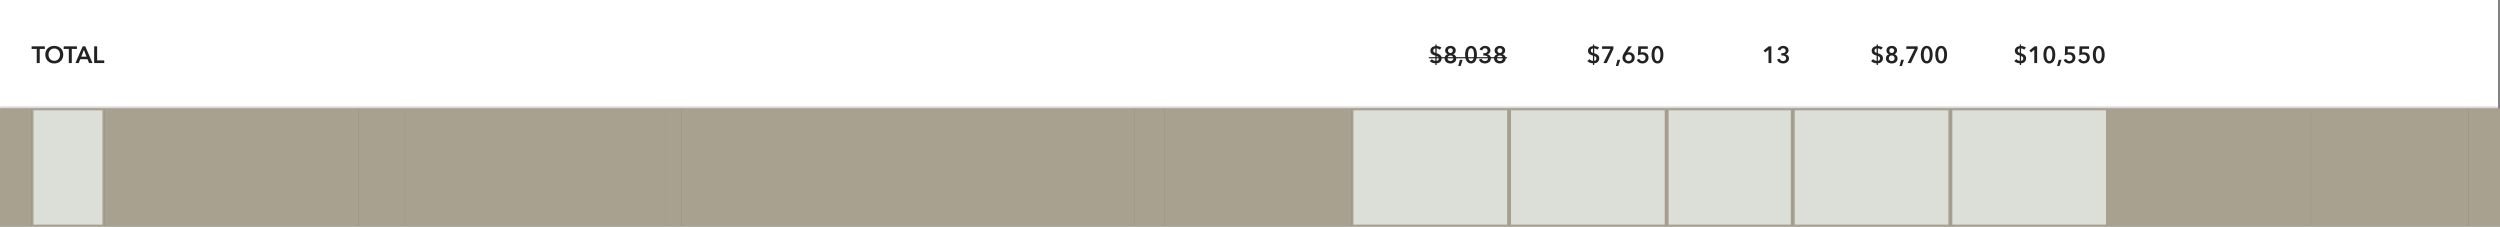 <svg width="1269" height="115" viewBox="0 0 1269 115" fill="none" xmlns="http://www.w3.org/2000/svg">
<rect x="0" y="0" width="1269" height="115" fill="#808080" stroke="none"/>
<mask id="path-1-inside-1_308_15520" fill="white">
<path d="M0 0H1268V55H0V0Z"/>
</mask>
<path d="M0 0H1268V55H0V0Z" fill="white"/>
<path d="M1268 54H0V56H1268V54Z" fill="#D9D9D9" mask="url(#path-1-inside-1_308_15520)"/>
<path d="M1025.9 23.36C1026.34 23.368 1026.78 23.444 1027.23 23.588C1027.68 23.724 1028.07 23.932 1028.39 24.212L1027.42 25.22C1027.24 25.012 1027.01 24.856 1026.73 24.752C1026.45 24.64 1026.18 24.584 1025.9 24.584V27.008C1026.2 27.104 1026.51 27.216 1026.81 27.344C1027.11 27.472 1027.39 27.636 1027.63 27.836C1027.87 28.028 1028.07 28.264 1028.23 28.544C1028.38 28.824 1028.45 29.168 1028.45 29.576C1028.45 29.992 1028.38 30.36 1028.24 30.68C1028.1 30.992 1027.91 31.256 1027.67 31.472C1027.44 31.68 1027.17 31.84 1026.86 31.952C1026.55 32.064 1026.23 32.124 1025.9 32.132V32.996H1025.25V32.132C1024.72 32.116 1024.21 32.02 1023.73 31.844C1023.25 31.66 1022.81 31.384 1022.43 31.016L1023.49 30.008C1023.7 30.264 1023.97 30.476 1024.3 30.644C1024.63 30.804 1024.95 30.888 1025.25 30.896V28.232C1024.9 28.136 1024.57 28.028 1024.27 27.908C1023.96 27.78 1023.69 27.62 1023.46 27.428C1023.24 27.236 1023.06 27.008 1022.93 26.744C1022.81 26.472 1022.74 26.144 1022.74 25.76C1022.74 25.4 1022.81 25.08 1022.95 24.8C1023.09 24.512 1023.28 24.268 1023.51 24.068C1023.75 23.868 1024.02 23.712 1024.31 23.6C1024.62 23.48 1024.93 23.408 1025.25 23.384V22.568H1025.9V23.36ZM1025.25 24.584C1024.97 24.616 1024.72 24.72 1024.51 24.896C1024.29 25.072 1024.18 25.336 1024.18 25.688C1024.18 26.024 1024.28 26.28 1024.48 26.456C1024.69 26.624 1024.95 26.752 1025.25 26.84V24.584ZM1025.9 30.896C1026.23 30.88 1026.5 30.76 1026.7 30.536C1026.91 30.312 1027.01 30.02 1027.01 29.66C1027.01 29.308 1026.91 29.044 1026.69 28.868C1026.48 28.684 1026.22 28.536 1025.9 28.424V30.896ZM1032.61 25.256L1030.93 26.636L1030.09 25.64L1032.74 23.504H1034.05V32H1032.61V25.256ZM1043.25 27.752C1043.25 28.44 1043.18 29.06 1043.04 29.612C1042.91 30.164 1042.72 30.632 1042.47 31.016C1042.22 31.4 1041.91 31.696 1041.53 31.904C1041.16 32.112 1040.74 32.216 1040.26 32.216C1039.78 32.216 1039.35 32.112 1038.97 31.904C1038.6 31.696 1038.28 31.4 1038.03 31.016C1037.77 30.632 1037.57 30.164 1037.44 29.612C1037.31 29.06 1037.25 28.44 1037.25 27.752C1037.25 27.064 1037.31 26.444 1037.44 25.892C1037.57 25.34 1037.77 24.872 1038.03 24.488C1038.28 24.104 1038.6 23.808 1038.97 23.6C1039.35 23.392 1039.78 23.288 1040.26 23.288C1040.74 23.288 1041.16 23.392 1041.53 23.6C1041.91 23.808 1042.22 24.104 1042.47 24.488C1042.72 24.872 1042.91 25.34 1043.04 25.892C1043.18 26.444 1043.25 27.064 1043.25 27.752ZM1041.77 27.752C1041.77 27.456 1041.75 27.12 1041.71 26.744C1041.68 26.368 1041.61 26.012 1041.49 25.676C1041.39 25.34 1041.24 25.06 1041.04 24.836C1040.84 24.604 1040.58 24.488 1040.26 24.488C1039.93 24.488 1039.67 24.604 1039.47 24.836C1039.27 25.06 1039.11 25.34 1039 25.676C1038.89 26.012 1038.82 26.368 1038.78 26.744C1038.74 27.12 1038.72 27.456 1038.72 27.752C1038.72 28.048 1038.74 28.384 1038.78 28.76C1038.82 29.136 1038.89 29.488 1039 29.816C1039.11 30.144 1039.27 30.424 1039.47 30.656C1039.67 30.88 1039.93 30.992 1040.26 30.992C1040.58 30.992 1040.84 30.88 1041.04 30.656C1041.24 30.424 1041.39 30.144 1041.49 29.816C1041.61 29.488 1041.68 29.136 1041.71 28.76C1041.75 28.384 1041.77 28.048 1041.77 27.752ZM1045.04 30.344H1046.43L1045.41 33.512H1044.2L1045.04 30.344ZM1053.09 24.8H1049.62L1049.54 26.636C1049.67 26.596 1049.83 26.568 1050.02 26.552C1050.21 26.536 1050.38 26.528 1050.53 26.528C1050.95 26.528 1051.33 26.588 1051.68 26.708C1052.04 26.828 1052.36 27.004 1052.62 27.236C1052.88 27.46 1053.09 27.74 1053.23 28.076C1053.38 28.404 1053.46 28.784 1053.46 29.216C1053.46 29.688 1053.38 30.112 1053.21 30.488C1053.05 30.856 1052.83 31.168 1052.55 31.424C1052.27 31.68 1051.94 31.876 1051.56 32.012C1051.19 32.148 1050.79 32.216 1050.36 32.216C1049.65 32.216 1049.05 32.052 1048.56 31.724C1048.08 31.388 1047.72 30.932 1047.5 30.356L1048.8 29.876C1048.92 30.212 1049.12 30.484 1049.4 30.692C1049.68 30.892 1050.02 30.992 1050.4 30.992C1050.62 30.992 1050.82 30.956 1051.01 30.884C1051.2 30.812 1051.37 30.708 1051.52 30.572C1051.66 30.436 1051.77 30.268 1051.85 30.068C1051.94 29.86 1051.98 29.628 1051.98 29.372C1051.98 29.044 1051.93 28.772 1051.82 28.556C1051.7 28.34 1051.56 28.168 1051.37 28.04C1051.2 27.904 1051 27.812 1050.77 27.764C1050.55 27.708 1050.32 27.68 1050.09 27.68C1049.93 27.68 1049.76 27.692 1049.57 27.716C1049.4 27.74 1049.22 27.776 1049.04 27.824C1048.88 27.864 1048.71 27.912 1048.54 27.968C1048.38 28.024 1048.24 28.084 1048.11 28.148L1048.25 23.504H1053.09V24.8ZM1060.41 24.8H1056.94L1056.86 26.636C1057 26.596 1057.16 26.568 1057.34 26.552C1057.53 26.536 1057.7 26.528 1057.86 26.528C1058.27 26.528 1058.66 26.588 1059.01 26.708C1059.37 26.828 1059.68 27.004 1059.94 27.236C1060.21 27.46 1060.41 27.74 1060.56 28.076C1060.71 28.404 1060.78 28.784 1060.78 29.216C1060.78 29.688 1060.7 30.112 1060.53 30.488C1060.37 30.856 1060.15 31.168 1059.87 31.424C1059.59 31.68 1059.26 31.876 1058.89 32.012C1058.51 32.148 1058.11 32.216 1057.69 32.216C1056.98 32.216 1056.38 32.052 1055.89 31.724C1055.4 31.388 1055.04 30.932 1054.82 30.356L1056.13 29.876C1056.25 30.212 1056.45 30.484 1056.73 30.692C1057.01 30.892 1057.34 30.992 1057.72 30.992C1057.94 30.992 1058.14 30.956 1058.34 30.884C1058.53 30.812 1058.7 30.708 1058.84 30.572C1058.98 30.436 1059.1 30.268 1059.18 30.068C1059.26 29.86 1059.31 29.628 1059.31 29.372C1059.31 29.044 1059.25 28.772 1059.14 28.556C1059.03 28.34 1058.88 28.168 1058.7 28.04C1058.52 27.904 1058.32 27.812 1058.1 27.764C1057.87 27.708 1057.64 27.68 1057.41 27.68C1057.25 27.68 1057.08 27.692 1056.9 27.716C1056.72 27.74 1056.54 27.776 1056.37 27.824C1056.2 27.864 1056.03 27.912 1055.86 27.968C1055.7 28.024 1055.56 28.084 1055.43 28.148L1055.58 23.504H1060.41V24.8ZM1068.34 27.752C1068.34 28.44 1068.27 29.06 1068.13 29.612C1068 30.164 1067.81 30.632 1067.56 31.016C1067.31 31.4 1067 31.696 1066.62 31.904C1066.25 32.112 1065.83 32.216 1065.35 32.216C1064.87 32.216 1064.44 32.112 1064.06 31.904C1063.69 31.696 1063.37 31.4 1063.12 31.016C1062.86 30.632 1062.66 30.164 1062.53 29.612C1062.4 29.06 1062.34 28.44 1062.34 27.752C1062.34 27.064 1062.4 26.444 1062.53 25.892C1062.66 25.34 1062.86 24.872 1063.12 24.488C1063.37 24.104 1063.69 23.808 1064.06 23.6C1064.44 23.392 1064.87 23.288 1065.35 23.288C1065.83 23.288 1066.25 23.392 1066.62 23.6C1067 23.808 1067.31 24.104 1067.56 24.488C1067.81 24.872 1068 25.34 1068.13 25.892C1068.27 26.444 1068.34 27.064 1068.34 27.752ZM1066.86 27.752C1066.86 27.456 1066.84 27.12 1066.8 26.744C1066.77 26.368 1066.7 26.012 1066.58 25.676C1066.48 25.34 1066.33 25.06 1066.13 24.836C1065.93 24.604 1065.67 24.488 1065.35 24.488C1065.02 24.488 1064.76 24.604 1064.56 24.836C1064.36 25.06 1064.2 25.34 1064.09 25.676C1063.98 26.012 1063.91 26.368 1063.87 26.744C1063.83 27.12 1063.81 27.456 1063.81 27.752C1063.81 28.048 1063.83 28.384 1063.87 28.76C1063.91 29.136 1063.98 29.488 1064.09 29.816C1064.2 30.144 1064.36 30.424 1064.56 30.656C1064.76 30.88 1065.02 30.992 1065.35 30.992C1065.67 30.992 1065.93 30.88 1066.13 30.656C1066.33 30.424 1066.48 30.144 1066.58 29.816C1066.7 29.488 1066.77 29.136 1066.8 28.76C1066.84 28.384 1066.86 28.048 1066.86 27.752Z" fill="#222222"/>
<path d="M809.222 23.36C809.662 23.368 810.106 23.444 810.554 23.588C811.002 23.724 811.39 23.932 811.718 24.212L810.746 25.22C810.562 25.012 810.33 24.856 810.05 24.752C809.778 24.64 809.502 24.584 809.222 24.584V27.008C809.526 27.104 809.83 27.216 810.134 27.344C810.438 27.472 810.71 27.636 810.95 27.836C811.198 28.028 811.398 28.264 811.55 28.544C811.702 28.824 811.778 29.168 811.778 29.576C811.778 29.992 811.706 30.36 811.562 30.68C811.426 30.992 811.238 31.256 810.998 31.472C810.766 31.68 810.494 31.84 810.182 31.952C809.878 32.064 809.558 32.124 809.222 32.132V32.996H808.574V32.132C808.046 32.116 807.538 32.02 807.05 31.844C806.57 31.66 806.138 31.384 805.754 31.016L806.81 30.008C807.026 30.264 807.298 30.476 807.626 30.644C807.954 30.804 808.27 30.888 808.574 30.896V28.232C808.222 28.136 807.894 28.028 807.59 27.908C807.286 27.78 807.018 27.62 806.786 27.428C806.562 27.236 806.386 27.008 806.258 26.744C806.13 26.472 806.066 26.144 806.066 25.76C806.066 25.4 806.134 25.08 806.27 24.8C806.414 24.512 806.602 24.268 806.834 24.068C807.074 23.868 807.342 23.712 807.638 23.6C807.942 23.48 808.254 23.408 808.574 23.384V22.568H809.222V23.36ZM808.574 24.584C808.294 24.616 808.046 24.72 807.83 24.896C807.614 25.072 807.506 25.336 807.506 25.688C807.506 26.024 807.606 26.28 807.806 26.456C808.014 26.624 808.27 26.752 808.574 26.84V24.584ZM809.222 30.896C809.558 30.88 809.826 30.76 810.026 30.536C810.234 30.312 810.338 30.02 810.338 29.66C810.338 29.308 810.23 29.044 810.014 28.868C809.806 28.684 809.542 28.536 809.222 28.424V30.896ZM813.198 23.504H818.97V24.824L815.574 32H813.882L817.458 24.8H813.198V23.504ZM821.038 30.344H822.43L821.41 33.512H820.198L821.038 30.344ZM828.319 23.504L826.147 26.648L826.159 26.66C826.271 26.612 826.411 26.576 826.579 26.552C826.755 26.528 826.915 26.516 827.059 26.516C827.435 26.516 827.787 26.588 828.115 26.732C828.443 26.868 828.731 27.06 828.979 27.308C829.227 27.548 829.419 27.836 829.555 28.172C829.699 28.5 829.771 28.856 829.771 29.24C829.771 29.688 829.691 30.096 829.531 30.464C829.371 30.832 829.151 31.148 828.871 31.412C828.599 31.668 828.271 31.864 827.887 32C827.511 32.144 827.107 32.216 826.675 32.216C826.227 32.216 825.815 32.144 825.439 32C825.063 31.848 824.735 31.64 824.455 31.376C824.175 31.112 823.955 30.804 823.795 30.452C823.643 30.092 823.567 29.708 823.567 29.3C823.567 29.06 823.587 28.836 823.627 28.628C823.667 28.412 823.723 28.208 823.795 28.016C823.875 27.816 823.967 27.616 824.071 27.416C824.183 27.216 824.307 27.008 824.443 26.792L826.567 23.504H828.319ZM825.031 29.336C825.031 29.56 825.067 29.772 825.139 29.972C825.219 30.172 825.331 30.348 825.475 30.5C825.619 30.652 825.791 30.772 825.991 30.86C826.191 30.948 826.415 30.992 826.663 30.992C827.151 30.992 827.543 30.84 827.839 30.536C828.143 30.224 828.295 29.816 828.295 29.312C828.295 29.072 828.255 28.852 828.175 28.652C828.103 28.444 827.995 28.268 827.851 28.124C827.707 27.98 827.535 27.868 827.335 27.788C827.143 27.7 826.927 27.656 826.687 27.656C826.447 27.656 826.223 27.696 826.015 27.776C825.815 27.856 825.639 27.972 825.487 28.124C825.343 28.268 825.231 28.444 825.151 28.652C825.071 28.86 825.031 29.088 825.031 29.336ZM836.412 24.8H832.944L832.86 26.636C832.996 26.596 833.156 26.568 833.34 26.552C833.532 26.536 833.704 26.528 833.856 26.528C834.272 26.528 834.656 26.588 835.008 26.708C835.368 26.828 835.68 27.004 835.944 27.236C836.208 27.46 836.412 27.74 836.556 28.076C836.708 28.404 836.784 28.784 836.784 29.216C836.784 29.688 836.7 30.112 836.532 30.488C836.372 30.856 836.152 31.168 835.872 31.424C835.592 31.68 835.264 31.876 834.888 32.012C834.512 32.148 834.112 32.216 833.688 32.216C832.976 32.216 832.376 32.052 831.888 31.724C831.4 31.388 831.044 30.932 830.82 30.356L832.128 29.876C832.248 30.212 832.448 30.484 832.728 30.692C833.008 30.892 833.34 30.992 833.724 30.992C833.94 30.992 834.144 30.956 834.336 30.884C834.528 30.812 834.696 30.708 834.84 30.572C834.984 30.436 835.096 30.268 835.176 30.068C835.264 29.86 835.308 29.628 835.308 29.372C835.308 29.044 835.252 28.772 835.14 28.556C835.028 28.34 834.88 28.168 834.696 28.04C834.52 27.904 834.32 27.812 834.096 27.764C833.872 27.708 833.644 27.68 833.412 27.68C833.252 27.68 833.08 27.692 832.896 27.716C832.72 27.74 832.544 27.776 832.368 27.824C832.2 27.864 832.032 27.912 831.864 27.968C831.704 28.024 831.56 28.084 831.432 28.148L831.576 23.504H836.412V24.8ZM844.336 27.752C844.336 28.44 844.268 29.06 844.132 29.612C844.004 30.164 843.812 30.632 843.556 31.016C843.308 31.4 842.996 31.696 842.62 31.904C842.252 32.112 841.828 32.216 841.348 32.216C840.868 32.216 840.44 32.112 840.064 31.904C839.688 31.696 839.372 31.4 839.116 31.016C838.86 30.632 838.664 30.164 838.528 29.612C838.4 29.06 838.336 28.44 838.336 27.752C838.336 27.064 838.4 26.444 838.528 25.892C838.664 25.34 838.86 24.872 839.116 24.488C839.372 24.104 839.688 23.808 840.064 23.6C840.44 23.392 840.868 23.288 841.348 23.288C841.828 23.288 842.252 23.392 842.62 23.6C842.996 23.808 843.308 24.104 843.556 24.488C843.812 24.872 844.004 25.34 844.132 25.892C844.268 26.444 844.336 27.064 844.336 27.752ZM842.86 27.752C842.86 27.456 842.84 27.12 842.8 26.744C842.768 26.368 842.696 26.012 842.584 25.676C842.48 25.34 842.328 25.06 842.128 24.836C841.928 24.604 841.668 24.488 841.348 24.488C841.02 24.488 840.756 24.604 840.556 24.836C840.356 25.06 840.2 25.34 840.088 25.676C839.984 26.012 839.912 26.368 839.872 26.744C839.832 27.12 839.812 27.456 839.812 27.752C839.812 28.048 839.832 28.384 839.872 28.76C839.912 29.136 839.984 29.488 840.088 29.816C840.2 30.144 840.356 30.424 840.556 30.656C840.756 30.88 841.02 30.992 841.348 30.992C841.668 30.992 841.928 30.88 842.128 30.656C842.328 30.424 842.48 30.144 842.584 29.816C842.696 29.488 842.768 29.136 842.8 28.76C842.84 28.384 842.86 28.048 842.86 27.752Z" fill="#222222"/>
<path d="M729.222 23.36C729.662 23.368 730.106 23.444 730.554 23.588C731.002 23.724 731.39 23.932 731.718 24.212L730.746 25.22C730.562 25.012 730.33 24.856 730.05 24.752C729.778 24.64 729.502 24.584 729.222 24.584V27.008C729.526 27.104 729.83 27.216 730.134 27.344C730.438 27.472 730.71 27.636 730.95 27.836C731.198 28.028 731.398 28.264 731.55 28.544C731.702 28.824 731.778 29.168 731.778 29.576C731.778 29.992 731.706 30.36 731.562 30.68C731.426 30.992 731.238 31.256 730.998 31.472C730.766 31.68 730.494 31.84 730.182 31.952C729.878 32.064 729.558 32.124 729.222 32.132V32.996H728.574V32.132C728.046 32.116 727.538 32.02 727.05 31.844C726.57 31.66 726.138 31.384 725.754 31.016L726.81 30.008C727.026 30.264 727.298 30.476 727.626 30.644C727.954 30.804 728.27 30.888 728.574 30.896V28.232C728.222 28.136 727.894 28.028 727.59 27.908C727.286 27.78 727.018 27.62 726.786 27.428C726.562 27.236 726.386 27.008 726.258 26.744C726.13 26.472 726.066 26.144 726.066 25.76C726.066 25.4 726.134 25.08 726.27 24.8C726.414 24.512 726.602 24.268 726.834 24.068C727.074 23.868 727.342 23.712 727.638 23.6C727.942 23.48 728.254 23.408 728.574 23.384V22.568H729.222V23.36ZM728.574 24.584C728.294 24.616 728.046 24.72 727.83 24.896C727.614 25.072 727.506 25.336 727.506 25.688C727.506 26.024 727.606 26.28 727.806 26.456C728.014 26.624 728.27 26.752 728.574 26.84V24.584ZM729.222 30.896C729.558 30.88 729.826 30.76 730.026 30.536C730.234 30.312 730.338 30.02 730.338 29.66C730.338 29.308 730.23 29.044 730.014 28.868C729.806 28.684 729.542 28.536 729.222 28.424V30.896ZM736.246 23.288C736.614 23.288 736.962 23.34 737.29 23.444C737.618 23.548 737.902 23.7 738.142 23.9C738.39 24.1 738.582 24.344 738.718 24.632C738.862 24.912 738.934 25.232 738.934 25.592C738.934 26.088 738.81 26.5 738.562 26.828C738.314 27.156 737.998 27.384 737.614 27.512V27.536C737.838 27.592 738.046 27.684 738.238 27.812C738.43 27.932 738.598 28.084 738.742 28.268C738.886 28.444 738.998 28.644 739.078 28.868C739.166 29.092 739.21 29.336 739.21 29.6C739.21 30.024 739.13 30.4 738.97 30.728C738.818 31.048 738.606 31.32 738.334 31.544C738.07 31.768 737.758 31.936 737.398 32.048C737.038 32.16 736.654 32.216 736.246 32.216C735.838 32.216 735.454 32.16 735.094 32.048C734.734 31.936 734.418 31.768 734.146 31.544C733.882 31.32 733.67 31.048 733.51 30.728C733.358 30.4 733.282 30.024 733.282 29.6C733.282 29.328 733.326 29.076 733.414 28.844C733.502 28.612 733.618 28.408 733.762 28.232C733.914 28.056 734.086 27.912 734.278 27.8C734.47 27.68 734.67 27.592 734.878 27.536V27.512C734.494 27.376 734.178 27.156 733.93 26.852C733.682 26.548 733.558 26.148 733.558 25.652C733.558 25.292 733.626 24.968 733.762 24.68C733.906 24.384 734.098 24.136 734.338 23.936C734.586 23.728 734.87 23.568 735.19 23.456C735.518 23.344 735.87 23.288 736.246 23.288ZM736.246 24.476C735.886 24.476 735.59 24.584 735.358 24.8C735.134 25.016 735.022 25.308 735.022 25.676C735.022 26.02 735.13 26.312 735.346 26.552C735.57 26.792 735.87 26.912 736.246 26.912C736.414 26.912 736.574 26.88 736.726 26.816C736.878 26.752 737.01 26.664 737.122 26.552C737.234 26.44 737.322 26.308 737.386 26.156C737.45 26.004 737.482 25.844 737.482 25.676C737.482 25.492 737.446 25.328 737.374 25.184C737.31 25.032 737.218 24.904 737.098 24.8C736.986 24.696 736.854 24.616 736.702 24.56C736.558 24.504 736.406 24.476 736.246 24.476ZM736.246 28.136C736.038 28.136 735.842 28.172 735.658 28.244C735.482 28.316 735.326 28.416 735.19 28.544C735.062 28.664 734.958 28.816 734.878 29C734.806 29.176 734.77 29.372 734.77 29.588C734.77 30.036 734.91 30.384 735.19 30.632C735.47 30.88 735.822 31.004 736.246 31.004C736.662 31.004 737.01 30.88 737.29 30.632C737.57 30.384 737.71 30.036 737.71 29.588C737.71 29.38 737.67 29.188 737.59 29.012C737.518 28.828 737.414 28.672 737.278 28.544C737.15 28.416 736.994 28.316 736.81 28.244C736.634 28.172 736.446 28.136 736.246 28.136ZM741.038 30.344H742.43L741.41 33.512H740.198L741.038 30.344ZM749.687 27.752C749.687 28.44 749.619 29.06 749.483 29.612C749.355 30.164 749.163 30.632 748.907 31.016C748.659 31.4 748.347 31.696 747.971 31.904C747.603 32.112 747.179 32.216 746.699 32.216C746.219 32.216 745.791 32.112 745.415 31.904C745.039 31.696 744.723 31.4 744.467 31.016C744.211 30.632 744.015 30.164 743.879 29.612C743.751 29.06 743.687 28.44 743.687 27.752C743.687 27.064 743.751 26.444 743.879 25.892C744.015 25.34 744.211 24.872 744.467 24.488C744.723 24.104 745.039 23.808 745.415 23.6C745.791 23.392 746.219 23.288 746.699 23.288C747.179 23.288 747.603 23.392 747.971 23.6C748.347 23.808 748.659 24.104 748.907 24.488C749.163 24.872 749.355 25.34 749.483 25.892C749.619 26.444 749.687 27.064 749.687 27.752ZM748.211 27.752C748.211 27.456 748.191 27.12 748.151 26.744C748.119 26.368 748.047 26.012 747.935 25.676C747.831 25.34 747.679 25.06 747.479 24.836C747.279 24.604 747.019 24.488 746.699 24.488C746.371 24.488 746.107 24.604 745.907 24.836C745.707 25.06 745.551 25.34 745.439 25.676C745.335 26.012 745.263 26.368 745.223 26.744C745.183 27.12 745.163 27.456 745.163 27.752C745.163 28.048 745.183 28.384 745.223 28.76C745.263 29.136 745.335 29.488 745.439 29.816C745.551 30.144 745.707 30.424 745.907 30.656C746.107 30.88 746.371 30.992 746.699 30.992C747.019 30.992 747.279 30.88 747.479 30.656C747.679 30.424 747.831 30.144 747.935 29.816C748.047 29.488 748.119 29.136 748.151 28.76C748.191 28.384 748.211 28.048 748.211 27.752ZM752.896 26.996H753.28C753.496 26.996 753.708 26.98 753.916 26.948C754.132 26.908 754.328 26.84 754.504 26.744C754.68 26.648 754.82 26.52 754.924 26.36C755.036 26.192 755.092 25.976 755.092 25.712C755.092 25.52 755.056 25.348 754.984 25.196C754.912 25.044 754.812 24.916 754.684 24.812C754.564 24.708 754.42 24.628 754.252 24.572C754.092 24.516 753.924 24.488 753.748 24.488C753.396 24.488 753.104 24.588 752.872 24.788C752.64 24.988 752.48 25.252 752.392 25.58L751.036 25.232C751.108 24.944 751.228 24.684 751.396 24.452C751.572 24.212 751.78 24.008 752.02 23.84C752.268 23.664 752.544 23.528 752.848 23.432C753.152 23.336 753.472 23.288 753.808 23.288C754.176 23.288 754.524 23.34 754.852 23.444C755.188 23.54 755.48 23.688 755.728 23.888C755.984 24.08 756.184 24.32 756.328 24.608C756.472 24.896 756.544 25.232 756.544 25.616C756.544 26.072 756.404 26.48 756.124 26.84C755.852 27.192 755.484 27.424 755.02 27.536V27.56C755.54 27.664 755.96 27.9 756.28 28.268C756.608 28.628 756.772 29.072 756.772 29.6C756.772 30.04 756.684 30.424 756.508 30.752C756.34 31.08 756.112 31.352 755.824 31.568C755.544 31.784 755.228 31.944 754.876 32.048C754.524 32.16 754.168 32.216 753.808 32.216C753.448 32.216 753.108 32.176 752.788 32.096C752.468 32.024 752.172 31.908 751.9 31.748C751.636 31.588 751.4 31.38 751.192 31.124C750.992 30.868 750.836 30.564 750.724 30.212L752.068 29.792C752.172 30.128 752.364 30.412 752.644 30.644C752.932 30.876 753.304 30.992 753.76 30.992C753.944 30.992 754.128 30.968 754.312 30.92C754.504 30.864 754.672 30.78 754.816 30.668C754.968 30.556 755.088 30.412 755.176 30.236C755.272 30.06 755.32 29.844 755.32 29.588C755.32 29.316 755.252 29.088 755.116 28.904C754.988 28.712 754.824 28.564 754.624 28.46C754.424 28.348 754.2 28.268 753.952 28.22C753.712 28.172 753.48 28.148 753.256 28.148H752.896V26.996ZM761.336 23.288C761.704 23.288 762.052 23.34 762.38 23.444C762.708 23.548 762.992 23.7 763.232 23.9C763.48 24.1 763.672 24.344 763.808 24.632C763.952 24.912 764.024 25.232 764.024 25.592C764.024 26.088 763.9 26.5 763.652 26.828C763.404 27.156 763.088 27.384 762.704 27.512V27.536C762.928 27.592 763.136 27.684 763.328 27.812C763.52 27.932 763.688 28.084 763.832 28.268C763.976 28.444 764.088 28.644 764.168 28.868C764.256 29.092 764.3 29.336 764.3 29.6C764.3 30.024 764.22 30.4 764.06 30.728C763.908 31.048 763.696 31.32 763.424 31.544C763.16 31.768 762.848 31.936 762.488 32.048C762.128 32.16 761.744 32.216 761.336 32.216C760.928 32.216 760.544 32.16 760.184 32.048C759.824 31.936 759.508 31.768 759.236 31.544C758.972 31.32 758.76 31.048 758.6 30.728C758.448 30.4 758.372 30.024 758.372 29.6C758.372 29.328 758.416 29.076 758.504 28.844C758.592 28.612 758.708 28.408 758.852 28.232C759.004 28.056 759.176 27.912 759.368 27.8C759.56 27.68 759.76 27.592 759.968 27.536V27.512C759.584 27.376 759.268 27.156 759.02 26.852C758.772 26.548 758.648 26.148 758.648 25.652C758.648 25.292 758.716 24.968 758.852 24.68C758.996 24.384 759.188 24.136 759.428 23.936C759.676 23.728 759.96 23.568 760.28 23.456C760.608 23.344 760.96 23.288 761.336 23.288ZM761.336 24.476C760.976 24.476 760.68 24.584 760.448 24.8C760.224 25.016 760.112 25.308 760.112 25.676C760.112 26.02 760.22 26.312 760.436 26.552C760.66 26.792 760.96 26.912 761.336 26.912C761.504 26.912 761.664 26.88 761.816 26.816C761.968 26.752 762.1 26.664 762.212 26.552C762.324 26.44 762.412 26.308 762.476 26.156C762.54 26.004 762.572 25.844 762.572 25.676C762.572 25.492 762.536 25.328 762.464 25.184C762.4 25.032 762.308 24.904 762.188 24.8C762.076 24.696 761.944 24.616 761.792 24.56C761.648 24.504 761.496 24.476 761.336 24.476ZM761.336 28.136C761.128 28.136 760.932 28.172 760.748 28.244C760.572 28.316 760.416 28.416 760.28 28.544C760.152 28.664 760.048 28.816 759.968 29C759.896 29.176 759.86 29.372 759.86 29.588C759.86 30.036 760 30.384 760.28 30.632C760.56 30.88 760.912 31.004 761.336 31.004C761.752 31.004 762.1 30.88 762.38 30.632C762.66 30.384 762.8 30.036 762.8 29.588C762.8 29.38 762.76 29.188 762.68 29.012C762.608 28.828 762.504 28.672 762.368 28.544C762.24 28.416 762.084 28.316 761.9 28.244C761.724 28.172 761.536 28.136 761.336 28.136Z" fill="#222222"/>
<path d="M725.262 29H764.996V29.6H725.262V29Z" fill="#222222"/>
<path d="M897.7 25.256L896.02 26.636L895.18 25.64L897.832 23.504H899.14V32H897.7V25.256ZM904.22 26.996H904.604C904.82 26.996 905.032 26.98 905.24 26.948C905.456 26.908 905.652 26.84 905.828 26.744C906.004 26.648 906.144 26.52 906.248 26.36C906.36 26.192 906.416 25.976 906.416 25.712C906.416 25.52 906.38 25.348 906.308 25.196C906.236 25.044 906.136 24.916 906.008 24.812C905.888 24.708 905.744 24.628 905.576 24.572C905.416 24.516 905.248 24.488 905.072 24.488C904.72 24.488 904.428 24.588 904.196 24.788C903.964 24.988 903.804 25.252 903.716 25.58L902.36 25.232C902.432 24.944 902.552 24.684 902.72 24.452C902.896 24.212 903.104 24.008 903.344 23.84C903.592 23.664 903.868 23.528 904.172 23.432C904.476 23.336 904.796 23.288 905.132 23.288C905.5 23.288 905.848 23.34 906.176 23.444C906.512 23.54 906.804 23.688 907.052 23.888C907.308 24.08 907.508 24.32 907.652 24.608C907.796 24.896 907.868 25.232 907.868 25.616C907.868 26.072 907.728 26.48 907.448 26.84C907.176 27.192 906.808 27.424 906.344 27.536V27.56C906.864 27.664 907.284 27.9 907.604 28.268C907.932 28.628 908.096 29.072 908.096 29.6C908.096 30.04 908.008 30.424 907.832 30.752C907.664 31.08 907.436 31.352 907.148 31.568C906.868 31.784 906.552 31.944 906.2 32.048C905.848 32.16 905.492 32.216 905.132 32.216C904.772 32.216 904.432 32.176 904.112 32.096C903.792 32.024 903.496 31.908 903.224 31.748C902.96 31.588 902.724 31.38 902.516 31.124C902.316 30.868 902.16 30.564 902.048 30.212L903.392 29.792C903.496 30.128 903.688 30.412 903.968 30.644C904.256 30.876 904.628 30.992 905.084 30.992C905.268 30.992 905.452 30.968 905.636 30.92C905.828 30.864 905.996 30.78 906.14 30.668C906.292 30.556 906.412 30.412 906.5 30.236C906.596 30.06 906.644 29.844 906.644 29.588C906.644 29.316 906.576 29.088 906.44 28.904C906.312 28.712 906.148 28.564 905.948 28.46C905.748 28.348 905.524 28.268 905.276 28.22C905.036 28.172 904.804 28.148 904.58 28.148H904.22V26.996Z" fill="#222222"/>
<path d="M953.222 23.36C953.662 23.368 954.106 23.444 954.554 23.588C955.002 23.724 955.39 23.932 955.718 24.212L954.746 25.22C954.562 25.012 954.33 24.856 954.05 24.752C953.778 24.64 953.502 24.584 953.222 24.584V27.008C953.526 27.104 953.83 27.216 954.134 27.344C954.438 27.472 954.71 27.636 954.95 27.836C955.198 28.028 955.398 28.264 955.55 28.544C955.702 28.824 955.778 29.168 955.778 29.576C955.778 29.992 955.706 30.36 955.562 30.68C955.426 30.992 955.238 31.256 954.998 31.472C954.766 31.68 954.494 31.84 954.182 31.952C953.878 32.064 953.558 32.124 953.222 32.132V32.996H952.574V32.132C952.046 32.116 951.538 32.02 951.05 31.844C950.57 31.66 950.138 31.384 949.754 31.016L950.81 30.008C951.026 30.264 951.298 30.476 951.626 30.644C951.954 30.804 952.27 30.888 952.574 30.896V28.232C952.222 28.136 951.894 28.028 951.59 27.908C951.286 27.78 951.018 27.62 950.786 27.428C950.562 27.236 950.386 27.008 950.258 26.744C950.13 26.472 950.066 26.144 950.066 25.76C950.066 25.4 950.134 25.08 950.27 24.8C950.414 24.512 950.602 24.268 950.834 24.068C951.074 23.868 951.342 23.712 951.638 23.6C951.942 23.48 952.254 23.408 952.574 23.384V22.568H953.222V23.36ZM952.574 24.584C952.294 24.616 952.046 24.72 951.83 24.896C951.614 25.072 951.506 25.336 951.506 25.688C951.506 26.024 951.606 26.28 951.806 26.456C952.014 26.624 952.27 26.752 952.574 26.84V24.584ZM953.222 30.896C953.558 30.88 953.826 30.76 954.026 30.536C954.234 30.312 954.338 30.02 954.338 29.66C954.338 29.308 954.23 29.044 954.014 28.868C953.806 28.684 953.542 28.536 953.222 28.424V30.896ZM960.246 23.288C960.614 23.288 960.962 23.34 961.29 23.444C961.618 23.548 961.902 23.7 962.142 23.9C962.39 24.1 962.582 24.344 962.718 24.632C962.862 24.912 962.934 25.232 962.934 25.592C962.934 26.088 962.81 26.5 962.562 26.828C962.314 27.156 961.998 27.384 961.614 27.512V27.536C961.838 27.592 962.046 27.684 962.238 27.812C962.43 27.932 962.598 28.084 962.742 28.268C962.886 28.444 962.998 28.644 963.078 28.868C963.166 29.092 963.21 29.336 963.21 29.6C963.21 30.024 963.13 30.4 962.97 30.728C962.818 31.048 962.606 31.32 962.334 31.544C962.07 31.768 961.758 31.936 961.398 32.048C961.038 32.16 960.654 32.216 960.246 32.216C959.838 32.216 959.454 32.16 959.094 32.048C958.734 31.936 958.418 31.768 958.146 31.544C957.882 31.32 957.67 31.048 957.51 30.728C957.358 30.4 957.282 30.024 957.282 29.6C957.282 29.328 957.326 29.076 957.414 28.844C957.502 28.612 957.618 28.408 957.762 28.232C957.914 28.056 958.086 27.912 958.278 27.8C958.47 27.68 958.67 27.592 958.878 27.536V27.512C958.494 27.376 958.178 27.156 957.93 26.852C957.682 26.548 957.558 26.148 957.558 25.652C957.558 25.292 957.626 24.968 957.762 24.68C957.906 24.384 958.098 24.136 958.338 23.936C958.586 23.728 958.87 23.568 959.19 23.456C959.518 23.344 959.87 23.288 960.246 23.288ZM960.246 24.476C959.886 24.476 959.59 24.584 959.358 24.8C959.134 25.016 959.022 25.308 959.022 25.676C959.022 26.02 959.13 26.312 959.346 26.552C959.57 26.792 959.87 26.912 960.246 26.912C960.414 26.912 960.574 26.88 960.726 26.816C960.878 26.752 961.01 26.664 961.122 26.552C961.234 26.44 961.322 26.308 961.386 26.156C961.45 26.004 961.482 25.844 961.482 25.676C961.482 25.492 961.446 25.328 961.374 25.184C961.31 25.032 961.218 24.904 961.098 24.8C960.986 24.696 960.854 24.616 960.702 24.56C960.558 24.504 960.406 24.476 960.246 24.476ZM960.246 28.136C960.038 28.136 959.842 28.172 959.658 28.244C959.482 28.316 959.326 28.416 959.19 28.544C959.062 28.664 958.958 28.816 958.878 29C958.806 29.176 958.77 29.372 958.77 29.588C958.77 30.036 958.91 30.384 959.19 30.632C959.47 30.88 959.822 31.004 960.246 31.004C960.662 31.004 961.01 30.88 961.29 30.632C961.57 30.384 961.71 30.036 961.71 29.588C961.71 29.38 961.67 29.188 961.59 29.012C961.518 28.828 961.414 28.672 961.278 28.544C961.15 28.416 960.994 28.316 960.81 28.244C960.634 28.172 960.446 28.136 960.246 28.136ZM965.038 30.344H966.43L965.41 33.512H964.198L965.038 30.344ZM967.639 23.504H973.411V24.824L970.015 32H968.323L971.899 24.8H967.639V23.504ZM981.012 27.752C981.012 28.44 980.944 29.06 980.808 29.612C980.68 30.164 980.488 30.632 980.232 31.016C979.984 31.4 979.672 31.696 979.296 31.904C978.928 32.112 978.504 32.216 978.024 32.216C977.544 32.216 977.116 32.112 976.74 31.904C976.364 31.696 976.048 31.4 975.792 31.016C975.536 30.632 975.34 30.164 975.204 29.612C975.076 29.06 975.012 28.44 975.012 27.752C975.012 27.064 975.076 26.444 975.204 25.892C975.34 25.34 975.536 24.872 975.792 24.488C976.048 24.104 976.364 23.808 976.74 23.6C977.116 23.392 977.544 23.288 978.024 23.288C978.504 23.288 978.928 23.392 979.296 23.6C979.672 23.808 979.984 24.104 980.232 24.488C980.488 24.872 980.68 25.34 980.808 25.892C980.944 26.444 981.012 27.064 981.012 27.752ZM979.536 27.752C979.536 27.456 979.516 27.12 979.476 26.744C979.444 26.368 979.372 26.012 979.26 25.676C979.156 25.34 979.004 25.06 978.804 24.836C978.604 24.604 978.344 24.488 978.024 24.488C977.696 24.488 977.432 24.604 977.232 24.836C977.032 25.06 976.876 25.34 976.764 25.676C976.66 26.012 976.588 26.368 976.548 26.744C976.508 27.12 976.488 27.456 976.488 27.752C976.488 28.048 976.508 28.384 976.548 28.76C976.588 29.136 976.66 29.488 976.764 29.816C976.876 30.144 977.032 30.424 977.232 30.656C977.432 30.88 977.696 30.992 978.024 30.992C978.344 30.992 978.604 30.88 978.804 30.656C979.004 30.424 979.156 30.144 979.26 29.816C979.372 29.488 979.444 29.136 979.476 28.76C979.516 28.384 979.536 28.048 979.536 27.752ZM988.336 27.752C988.336 28.44 988.268 29.06 988.132 29.612C988.004 30.164 987.812 30.632 987.556 31.016C987.308 31.4 986.996 31.696 986.62 31.904C986.252 32.112 985.828 32.216 985.348 32.216C984.868 32.216 984.44 32.112 984.064 31.904C983.688 31.696 983.372 31.4 983.116 31.016C982.86 30.632 982.664 30.164 982.528 29.612C982.4 29.06 982.336 28.44 982.336 27.752C982.336 27.064 982.4 26.444 982.528 25.892C982.664 25.34 982.86 24.872 983.116 24.488C983.372 24.104 983.688 23.808 984.064 23.6C984.44 23.392 984.868 23.288 985.348 23.288C985.828 23.288 986.252 23.392 986.62 23.6C986.996 23.808 987.308 24.104 987.556 24.488C987.812 24.872 988.004 25.34 988.132 25.892C988.268 26.444 988.336 27.064 988.336 27.752ZM986.86 27.752C986.86 27.456 986.84 27.12 986.8 26.744C986.768 26.368 986.696 26.012 986.584 25.676C986.48 25.34 986.328 25.06 986.128 24.836C985.928 24.604 985.668 24.488 985.348 24.488C985.02 24.488 984.756 24.604 984.556 24.836C984.356 25.06 984.2 25.34 984.088 25.676C983.984 26.012 983.912 26.368 983.872 26.744C983.832 27.12 983.812 27.456 983.812 27.752C983.812 28.048 983.832 28.384 983.872 28.76C983.912 29.136 983.984 29.488 984.088 29.816C984.2 30.144 984.356 30.424 984.556 30.656C984.756 30.88 985.02 30.992 985.348 30.992C985.668 30.992 985.928 30.88 986.128 30.656C986.328 30.424 986.48 30.144 986.584 29.816C986.696 29.488 986.768 29.136 986.8 28.76C986.84 28.384 986.86 28.048 986.86 27.752Z" fill="#222222"/>
<path d="M18.652 24.824H16.048V23.504H22.768V24.824H20.164V32H18.652V24.824ZM22.985 27.728C22.985 27.048 23.097 26.436 23.321 25.892C23.553 25.34 23.869 24.872 24.269 24.488C24.677 24.104 25.157 23.808 25.709 23.6C26.269 23.392 26.877 23.288 27.533 23.288C28.197 23.288 28.809 23.392 29.369 23.6C29.929 23.808 30.413 24.104 30.821 24.488C31.229 24.872 31.545 25.34 31.769 25.892C32.001 26.436 32.117 27.048 32.117 27.728C32.117 28.392 32.001 29 31.769 29.552C31.545 30.096 31.229 30.568 30.821 30.968C30.413 31.36 29.929 31.668 29.369 31.892C28.809 32.108 28.197 32.216 27.533 32.216C26.877 32.216 26.269 32.108 25.709 31.892C25.157 31.668 24.677 31.36 24.269 30.968C23.869 30.568 23.553 30.096 23.321 29.552C23.097 29 22.985 28.392 22.985 27.728ZM24.629 27.728C24.629 28.184 24.697 28.604 24.833 28.988C24.977 29.364 25.177 29.692 25.433 29.972C25.697 30.252 26.005 30.472 26.357 30.632C26.717 30.784 27.113 30.86 27.545 30.86C27.977 30.86 28.373 30.784 28.733 30.632C29.093 30.472 29.401 30.252 29.657 29.972C29.921 29.692 30.121 29.364 30.257 28.988C30.401 28.604 30.473 28.184 30.473 27.728C30.473 27.288 30.401 26.88 30.257 26.504C30.121 26.128 29.925 25.8 29.669 25.52C29.413 25.24 29.105 25.02 28.745 24.86C28.385 24.7 27.985 24.62 27.545 24.62C27.105 24.62 26.705 24.7 26.345 24.86C25.993 25.02 25.689 25.24 25.433 25.52C25.177 25.8 24.977 26.128 24.833 26.504C24.697 26.88 24.629 27.288 24.629 27.728ZM34.929 24.824H32.325V23.504H39.045V24.824H36.441V32H34.929V24.824ZM41.983 23.504H43.291L46.951 32H45.223L44.431 30.056H40.747L39.979 32H38.287L41.983 23.504ZM43.903 28.76L42.595 25.304L41.263 28.76H43.903ZM47.791 23.504H49.303V30.656H52.916V32H47.791V23.504Z" fill="#222222"/>
<path fill-rule="evenodd" clip-rule="evenodd" d="M0 55H16V115H0V55Z" fill="#A8A18F"/>
<path d="M16.5 55.5H52.5V114.5H16.5V55.5Z" fill="#DCDFD8" stroke="#A8A18F"/>
<path fill-rule="evenodd" clip-rule="evenodd" d="M53 55H182V115H53V55Z" fill="#A8A18F"/>
<path fill-rule="evenodd" clip-rule="evenodd" d="M182 55H206V115H182V55Z" fill="#A8A18F"/>
<path fill-rule="evenodd" clip-rule="evenodd" d="M206 55H338V115H206V55Z" fill="#A8A18F"/>
<path fill-rule="evenodd" clip-rule="evenodd" d="M338 55H346V115H338V55Z" fill="#A8A18F"/>
<path fill-rule="evenodd" clip-rule="evenodd" d="M346 55H576V115H346V55Z" fill="#A8A18F"/>
<path fill-rule="evenodd" clip-rule="evenodd" d="M576 55H591V115H576V55Z" fill="#A8A18F"/>
<path fill-rule="evenodd" clip-rule="evenodd" d="M591 55H686V115H591V55Z" fill="#A8A18F"/>
<path d="M686.5 55.5H765.5V114.5H686.5V55.5Z" fill="#DCDFD8" stroke="#A8A18F"/>
<path d="M766.5 55.5H845.5V114.5H766.5V55.5Z" fill="#DCDFD8" stroke="#A8A18F"/>
<path d="M846.5 55.5H909.5V114.5H846.5V55.5Z" fill="#DCDFD8" stroke="#A8A18F"/>
<path d="M910.5 55.5H989.5V114.5H910.5V55.5Z" fill="#DCDFD8" stroke="#A8A18F"/>
<path d="M990.5 55.5H1069.5V114.5H990.5V55.5Z" fill="#DCDFD8" stroke="#A8A18F"/>
<path fill-rule="evenodd" clip-rule="evenodd" d="M1070 55H1173V115H1070V55Z" fill="#A8A18F"/>
<path fill-rule="evenodd" clip-rule="evenodd" d="M1173 55H1253V115H1173V55Z" fill="#A8A18F"/>
<path fill-rule="evenodd" clip-rule="evenodd" d="M1253 55H1269V115H1253V55Z" fill="#A8A18F"/>
</svg>
